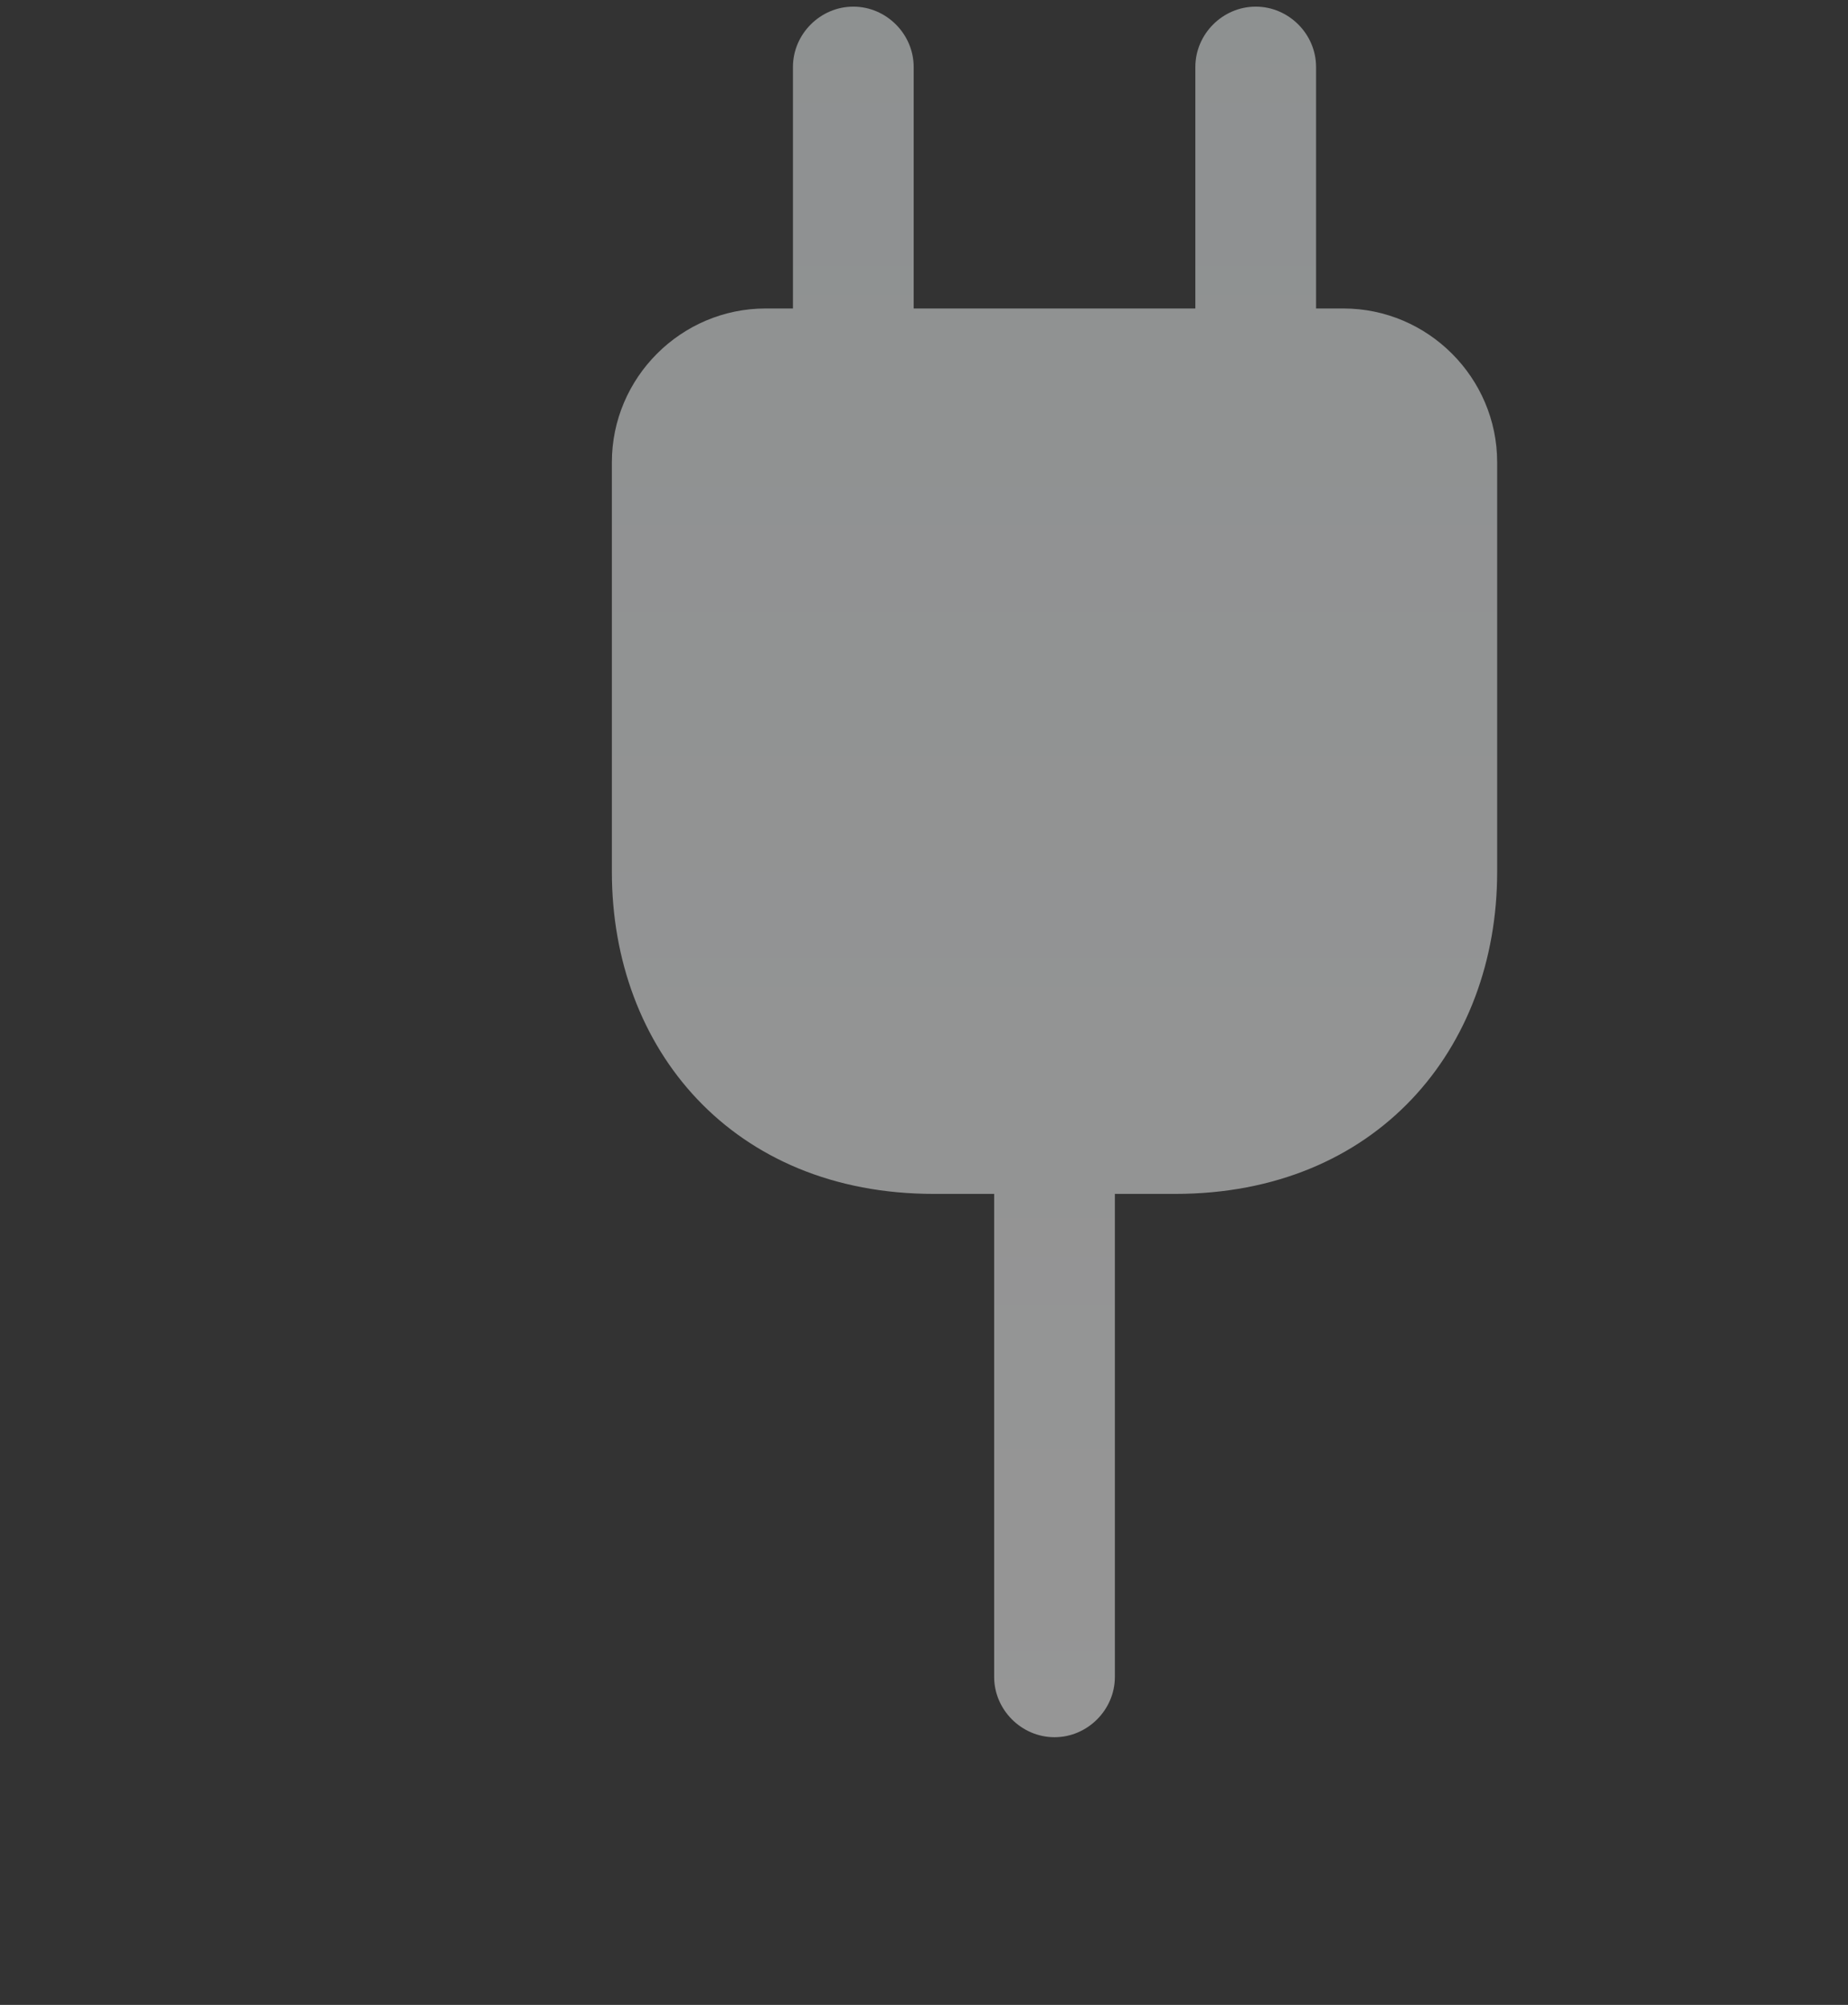 <svg width="177" height="192" viewBox="0 0 177 192" fill="none" xmlns="http://www.w3.org/2000/svg">
<rect x="0" y="0" width="177" height="192" fill="#333333" stroke="none"/>
<g opacity="0.5">
<path d="M128.673 29.542H126.052V6.417C126.052 3.257 123.432 0.636 120.271 0.636C117.111 0.636 114.49 3.257 114.49 6.417V29.542H87.511V6.417C87.511 3.257 84.89 0.636 81.73 0.636C78.569 0.636 75.948 3.257 75.948 6.417V29.542H73.327C65.234 29.542 58.605 36.171 58.605 44.265V83.5C58.605 100.459 70.167 114.334 89.438 114.334H95.219V160.584C95.219 163.744 97.84 166.365 101 166.365C104.161 166.365 106.782 163.744 106.782 160.584V114.334H112.563C131.834 114.334 143.396 100.459 143.396 83.5V44.265C143.396 36.171 136.767 29.542 128.673 29.542Z" fill="url(#paint0_linear_2622_55022)"/>
</g>
<defs>
<linearGradient id="paint0_linear_2622_55022" x1="101" y1="0.636" x2="101" y2="166.365" gradientUnits="userSpaceOnUse">
<stop stop-color="#EAEFF0"/>
<stop offset="1" stop-color="#F9F9F9"/>
</linearGradient>
</defs>
</svg>
